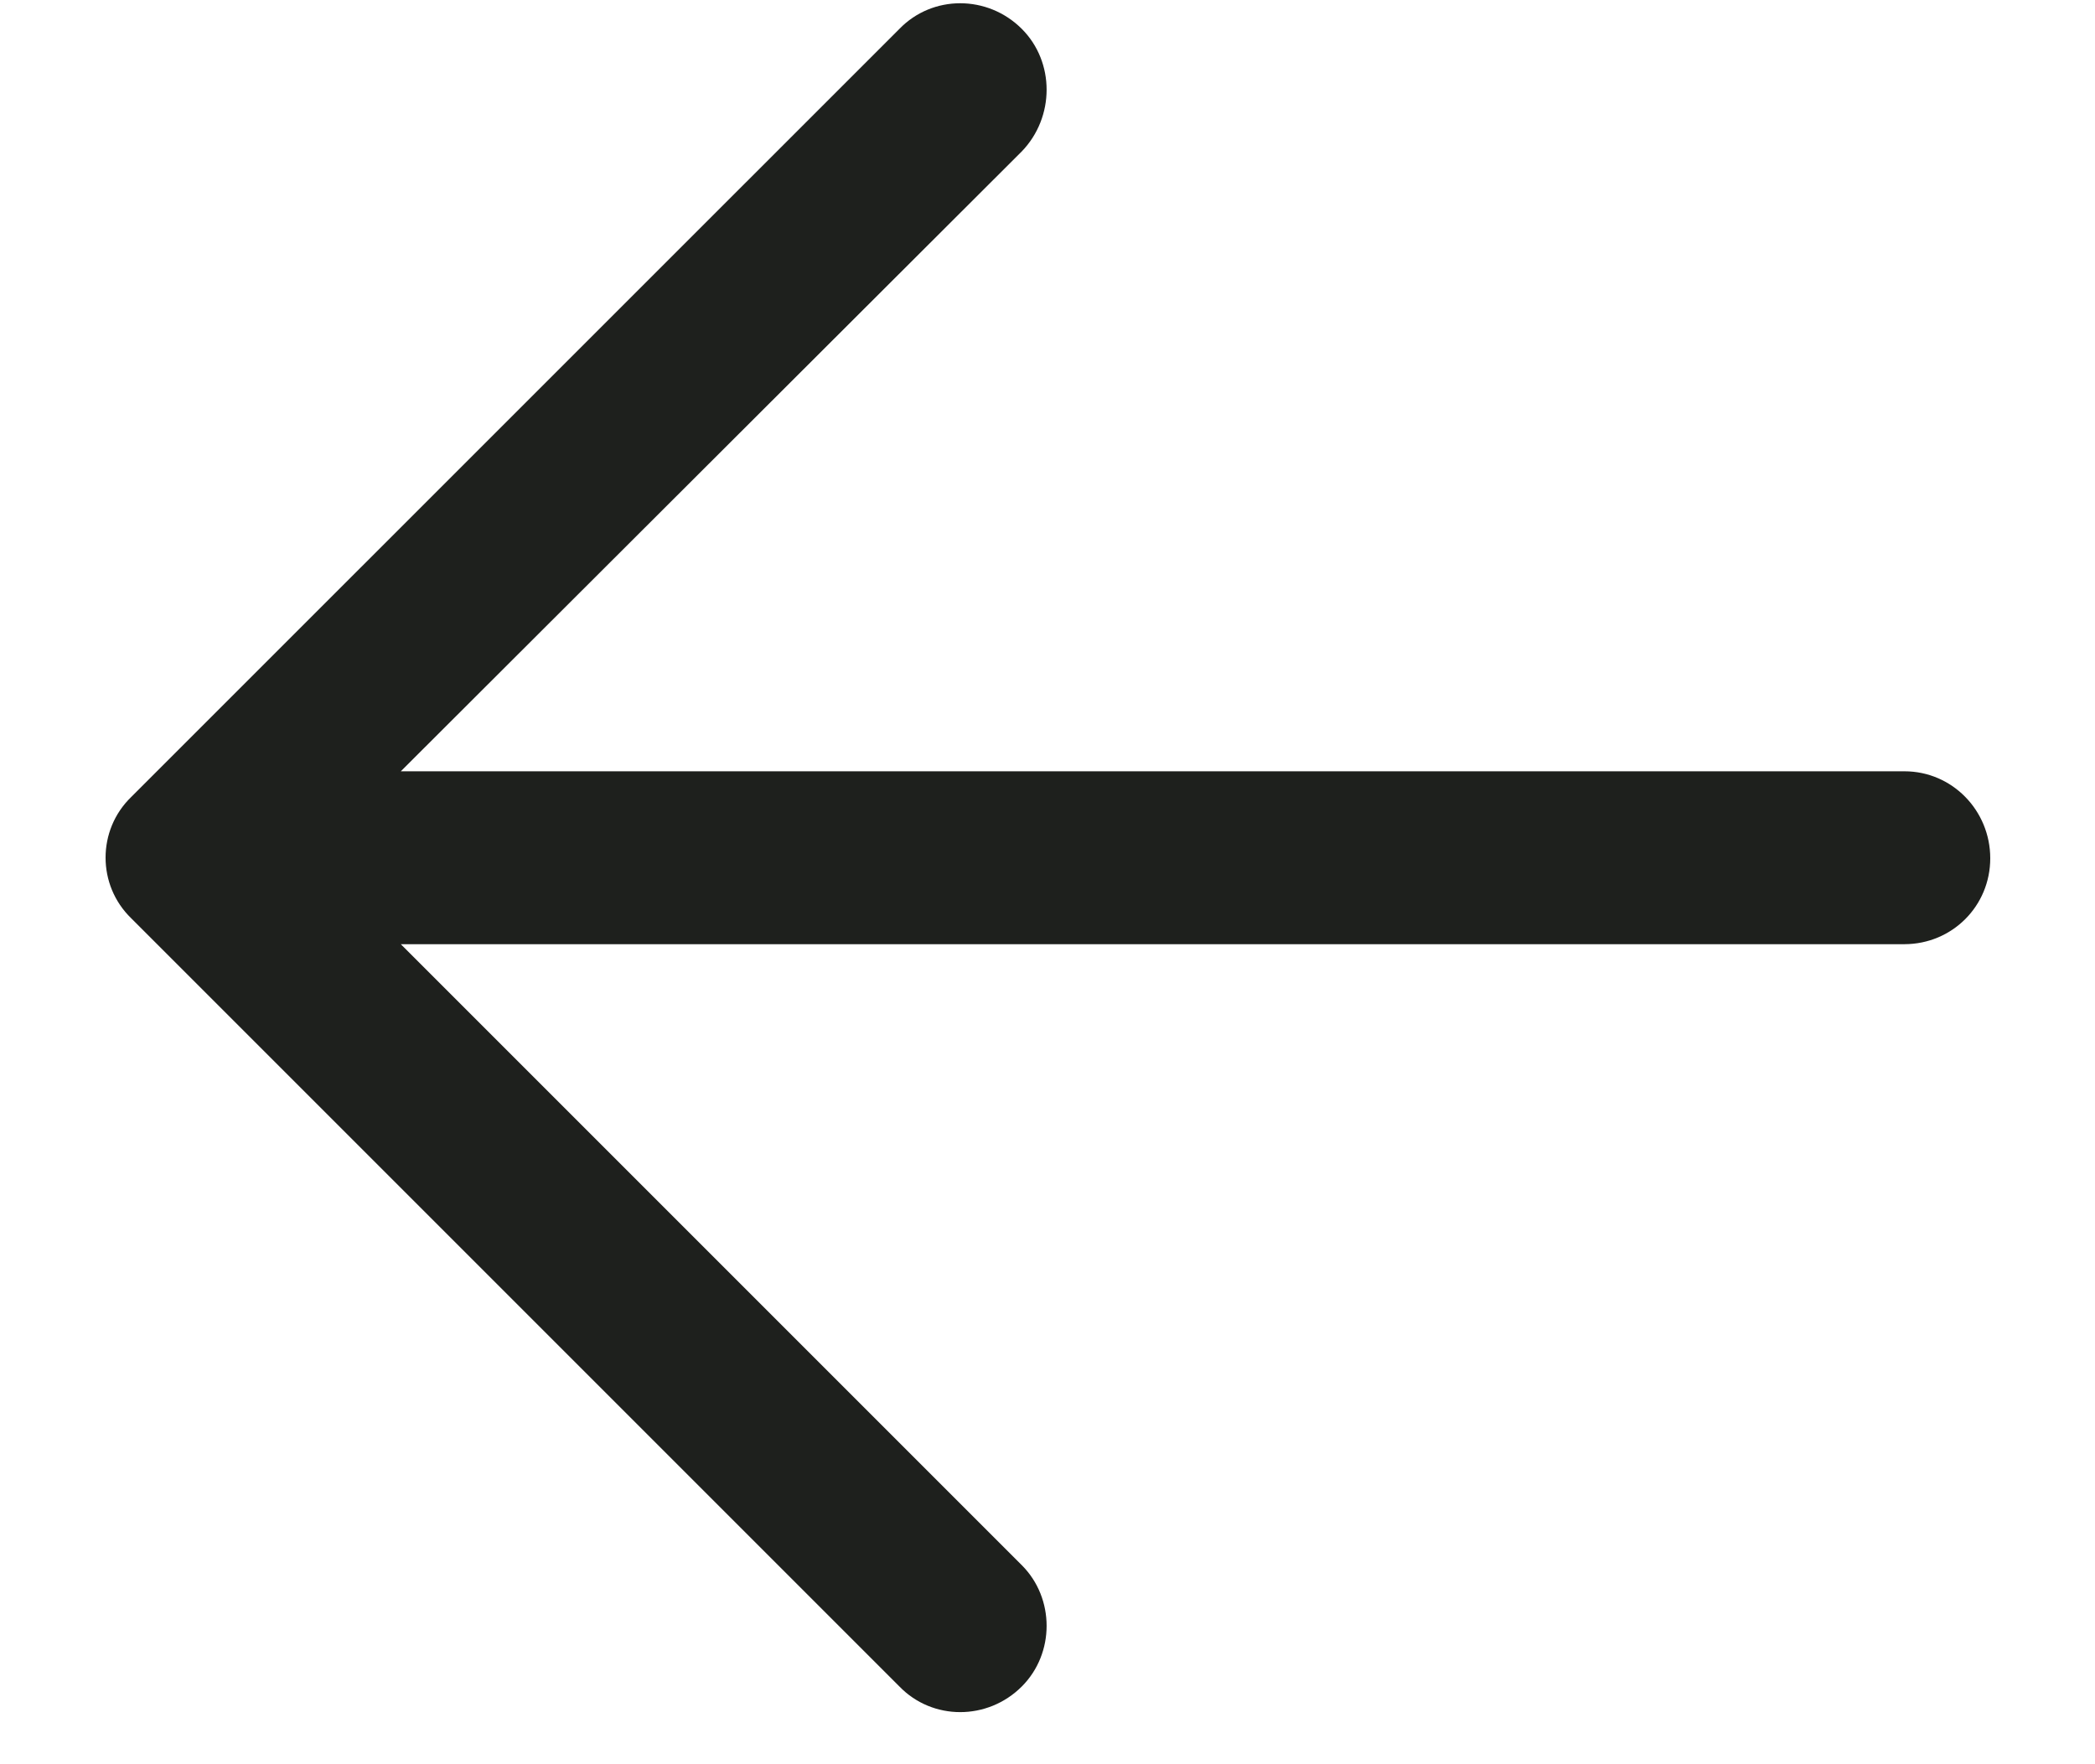 <svg xmlns="http://www.w3.org/2000/svg" width="19" height="16" viewBox="0 0 19 16">
    <g fill="none" fill-rule="evenodd">
        <g>
            <g>
                <g fill="#1E201D" fill-rule="nonzero">
                    <path d="M10.843.705c-.3-.31-.8-.31-1.11 0-.3.3-.3.8 0 1.1l5.632 5.632H1.728c-.433.001-.778.346-.778.779 0 .433.345.789.778.789h13.637l-5.632 5.622c-.3.311-.3.811 0 1.111.31.31.81.31 1.11 0l6.967-6.966c.31-.3.31-.8 0-1.1L10.843.705z" transform="translate(-20 -23) translate(18 19) rotate(-180 10.5 10)"/>
                </g>
                <path d="M0 0H24V24H0z" transform="translate(-20 -23) translate(18 19)"/>
            </g>
        </g>
    </g>
</svg>
